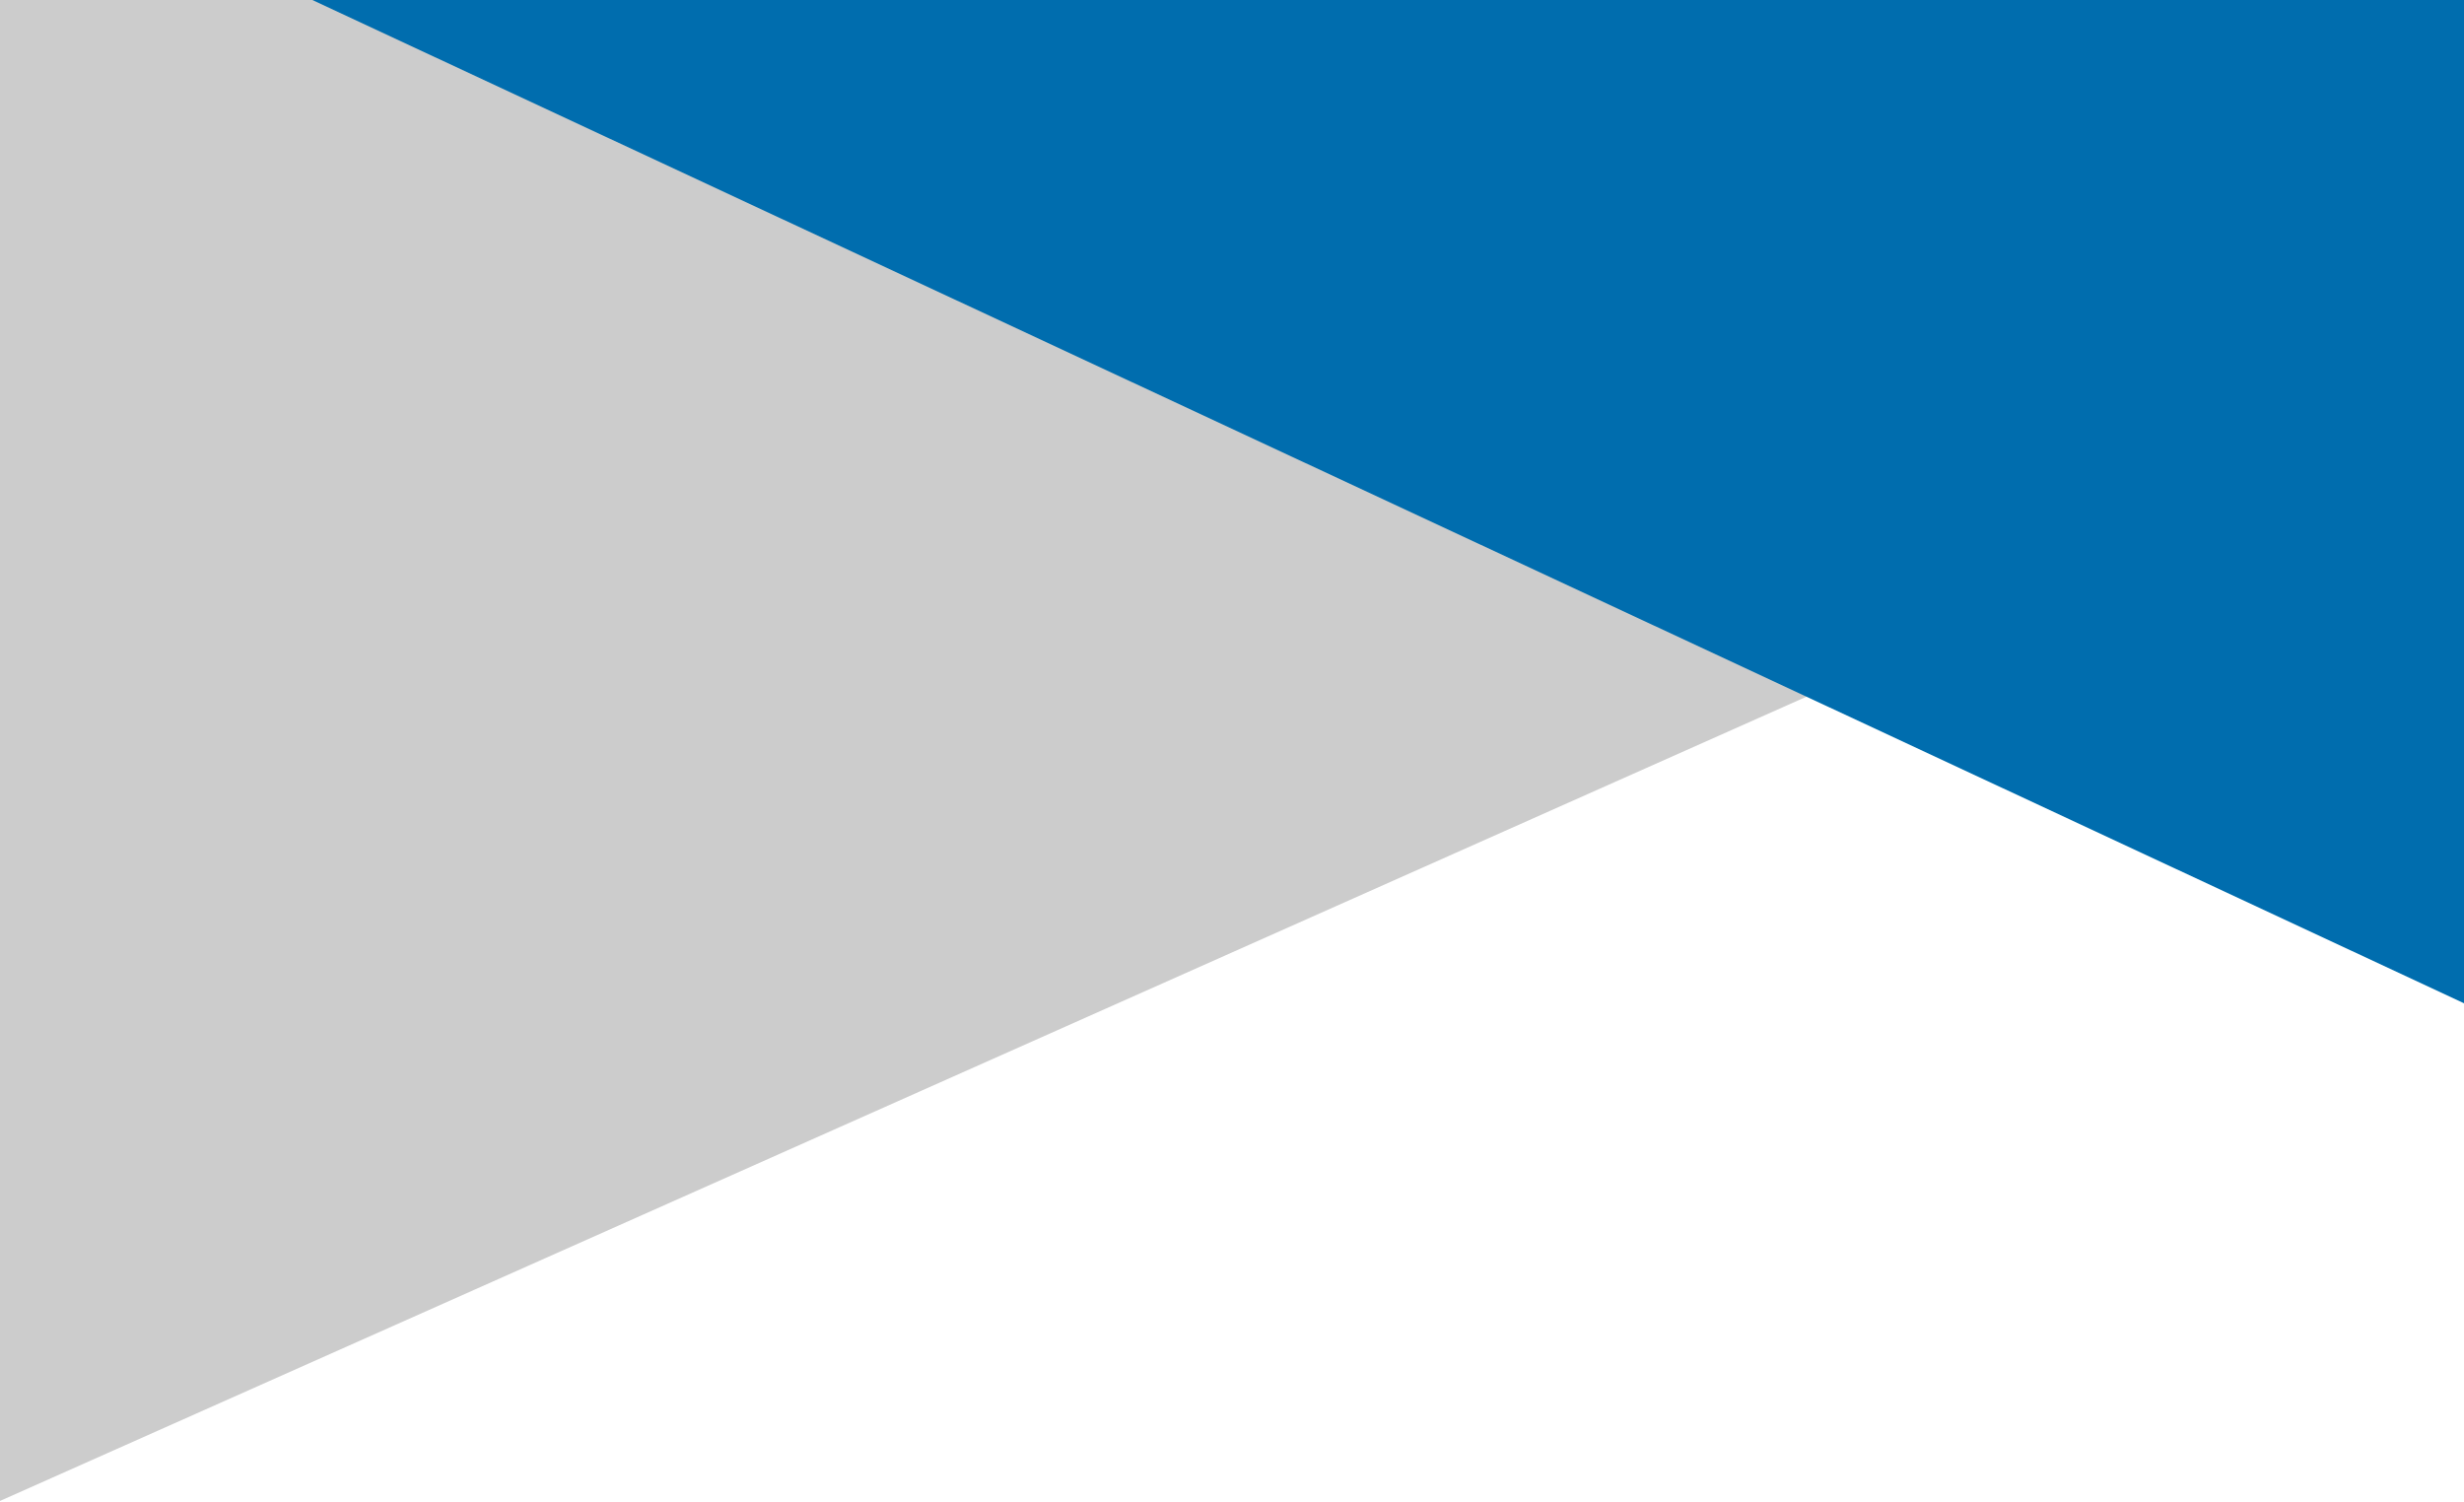 <svg width="1440" height="878" viewBox="0 0 1440 878" xmlns="http://www.w3.org/2000/svg"><g fill="none" fill-rule="evenodd"><path d="M0 877.207V0h1295v300.636L0 877.207z" fill="#CCC"/><path d="M182.533 0H1440v586.343L182.533 0z" fill="#006DAE"/></g></svg>